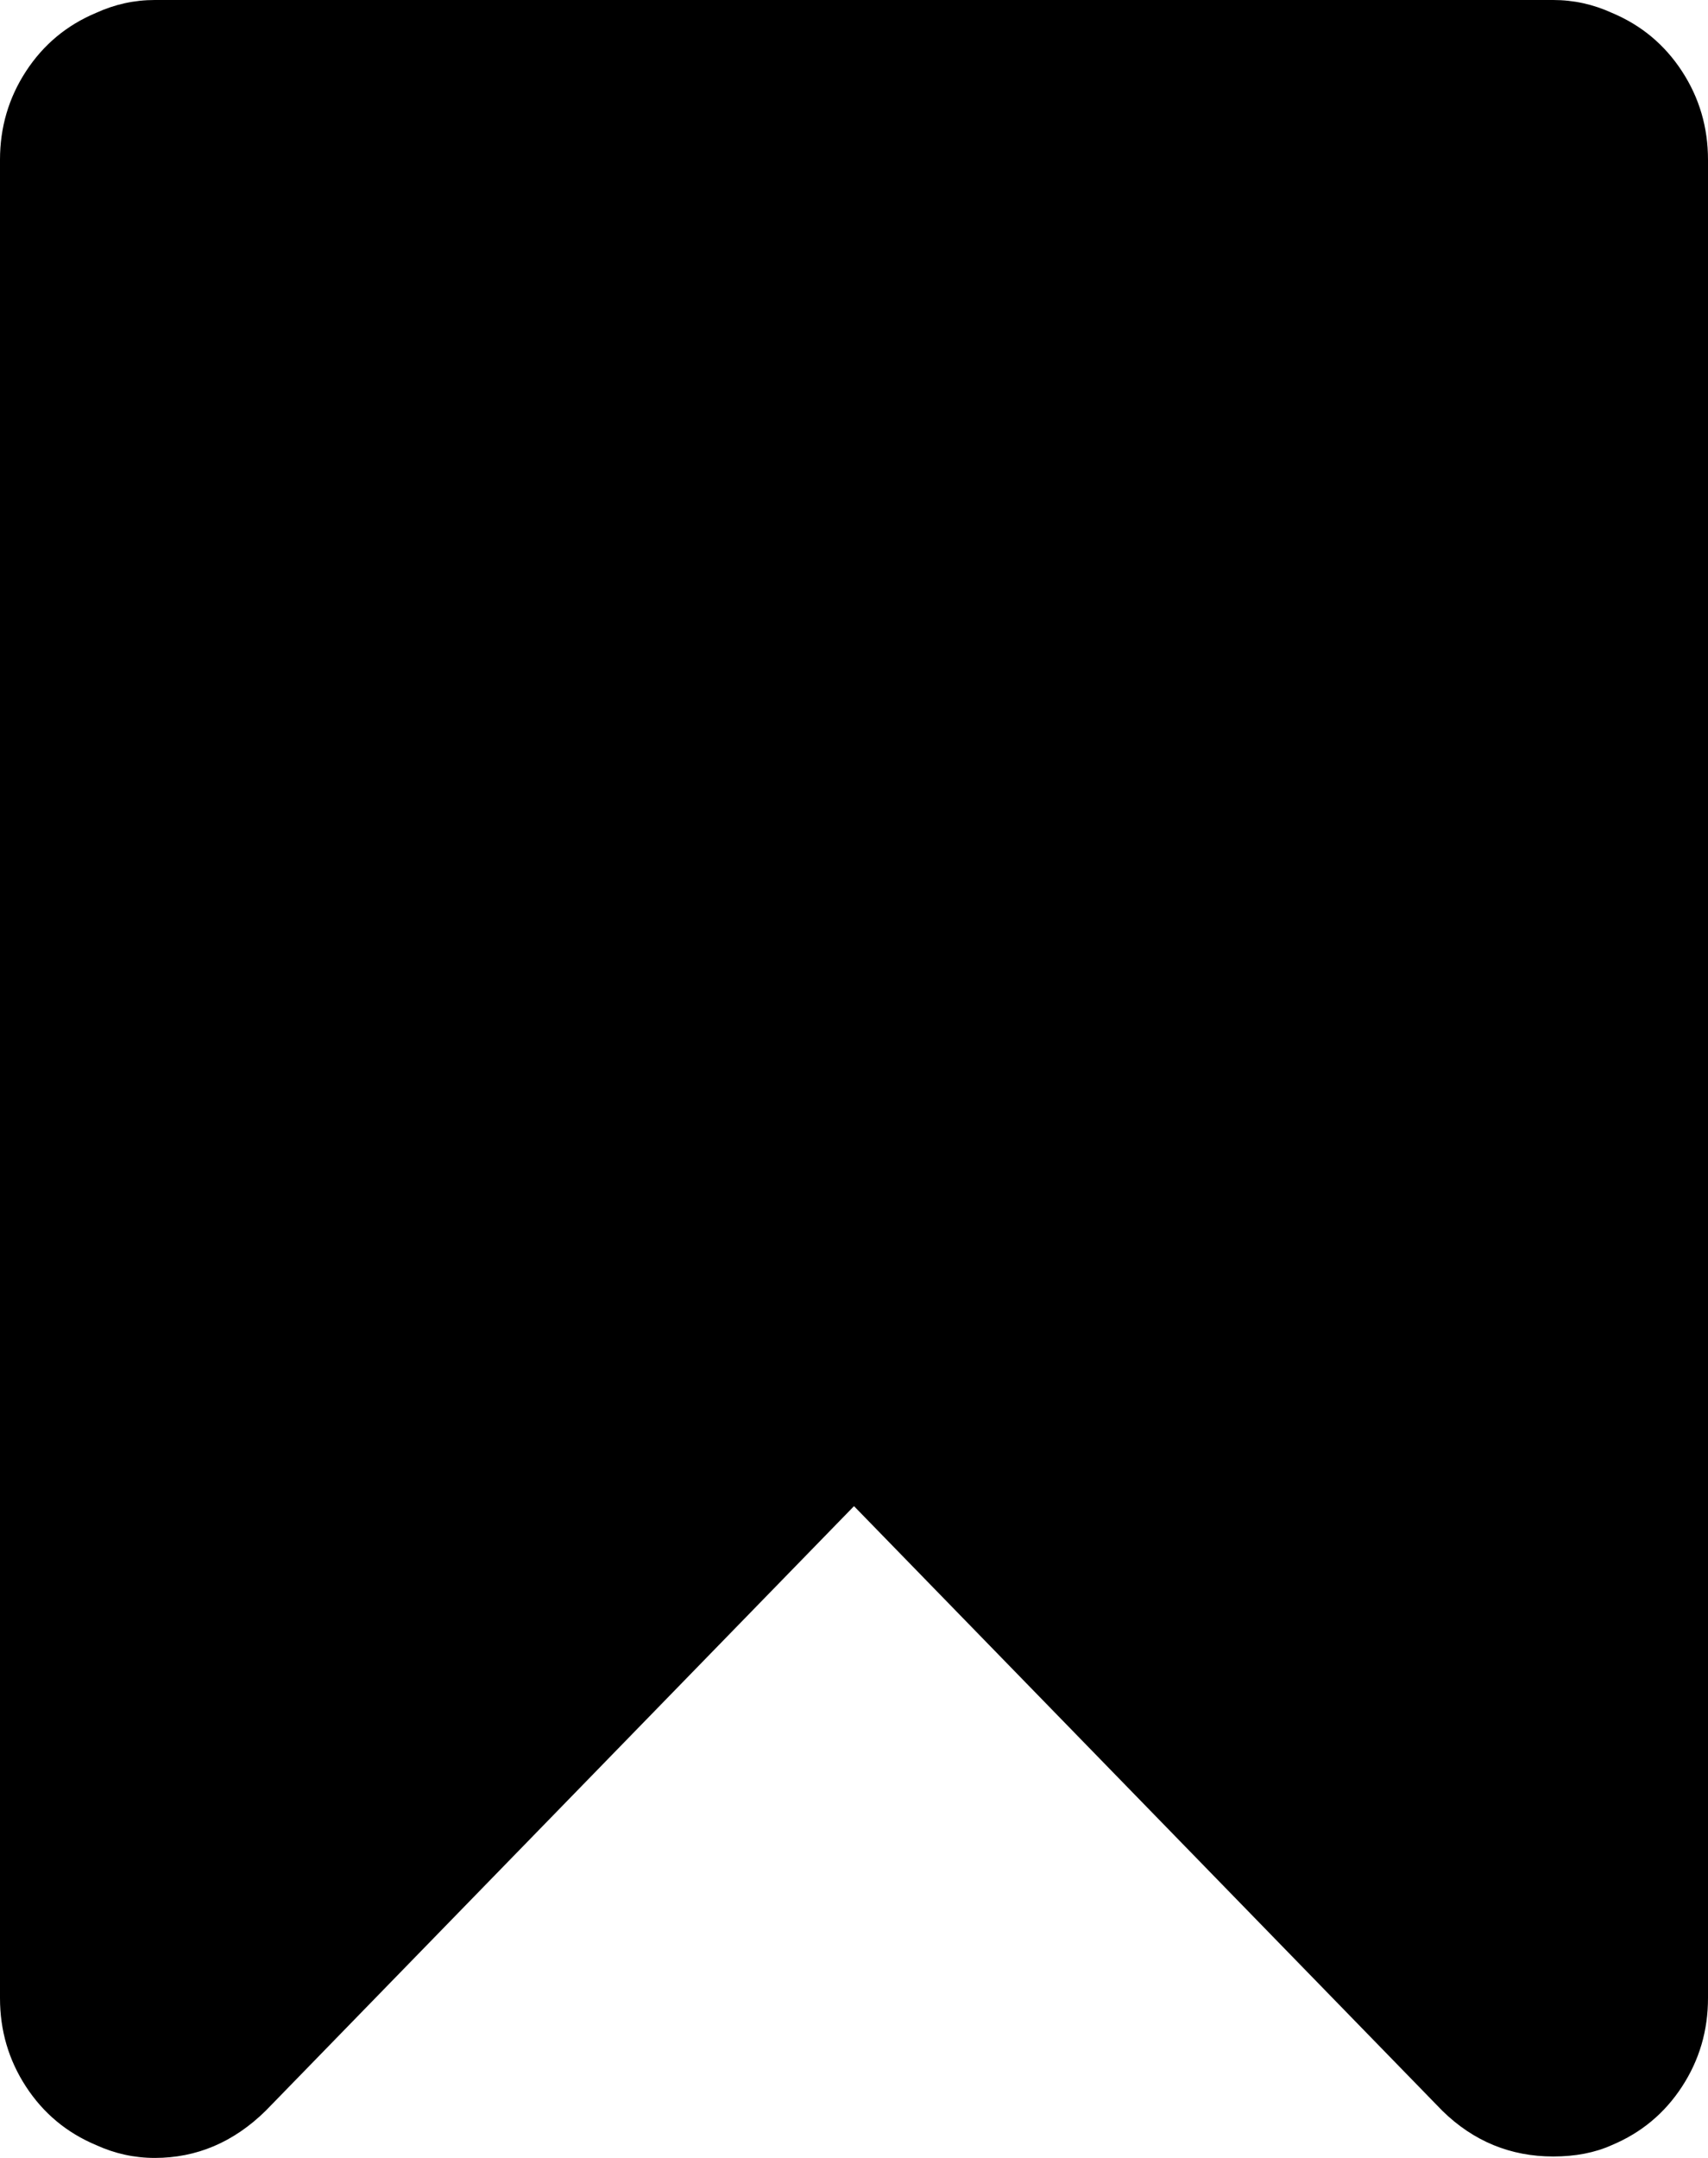 ﻿<?xml version="1.0" encoding="utf-8"?>
<svg version="1.1" xmlns:xlink="http://www.w3.org/1999/xlink" width="19px" height="24px" xmlns="http://www.w3.org/2000/svg">
  <g transform="matrix(1 0 0 1 -1055 -138 )">
    <path d="M 1.722 0  L 17.278 0  C 17.506 0  17.723 0.048  17.931 0.143  C 18.258 0.28  18.518 0.497  18.711 0.793  C 18.904 1.089  19 1.417  19 1.777  L 19 22.223  C 19 22.583  18.904 22.911  18.711 23.207  C 18.518 23.503  18.258 23.72  17.931 23.857  C 17.743 23.942  17.526 23.984  17.278 23.984  C 16.803 23.984  16.392 23.815  16.046 23.477  L 9.5 16.751  L 2.954 23.477  C 2.598 23.826  2.187 24  1.722 24  C 1.494 24  1.277 23.952  1.069 23.857  C 0.742 23.72  0.482 23.503  0.289 23.207  C 0.096 22.911  0 22.583  0 22.223  L 0 1.777  C 0 1.417  0.096 1.089  0.289 0.793  C 0.482 0.497  0.742 0.28  1.069 0.143  C 1.277 0.048  1.494 0  1.722 0  Z " fill-rule="nonzero" fill="#000000" stroke="none" transform="matrix(1 0 0 1 1055 138 )" />
  </g>
</svg>